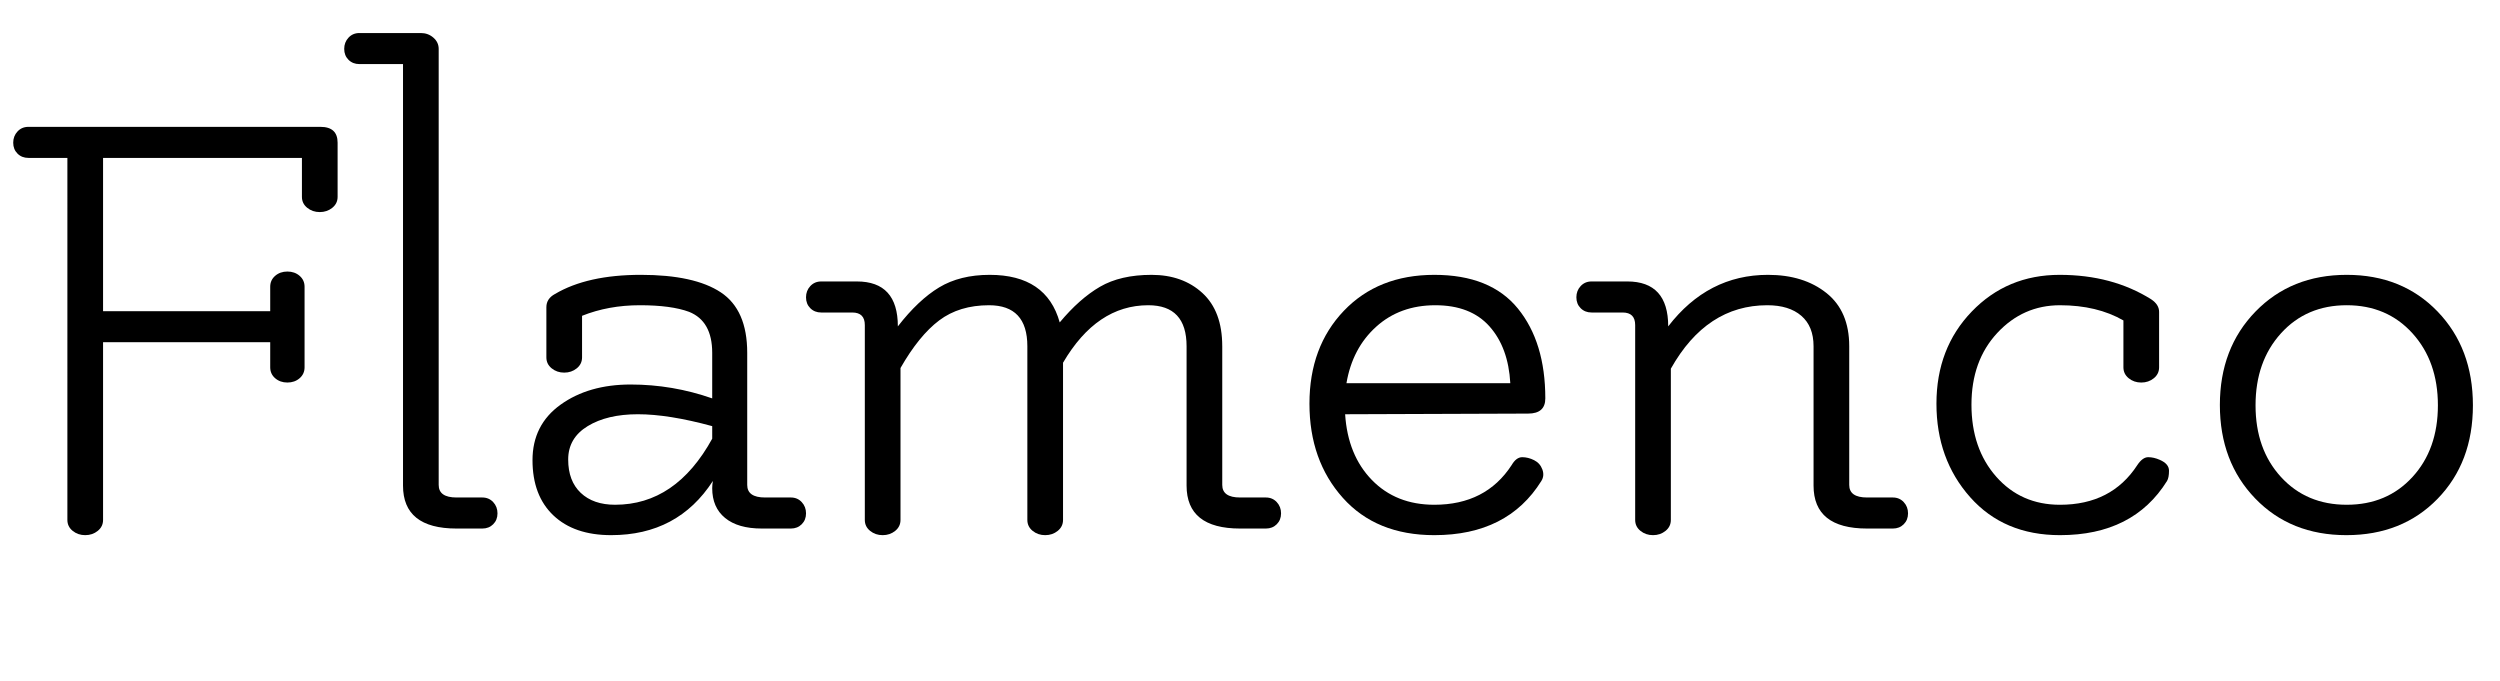 <svg width="60.544" height="16.496" viewBox="0 0 60.544 16.496" xmlns="http://www.w3.org/2000/svg"><path transform="translate(0 12.8) scale(.016 -.016)" d="m102 561h-59q-10 0-16.5 6.5t-6.5 16.5 6.5 17 16.5 7h442q26 0 26-24v-82q0-10-8-16.5t-19-6.5-19 6.5-8 16.5v59h-301v-232h253v37q0 10 7.5 16.5t18.5 6.5 18.5-6.5 7.5-16.5v-122q0-10-7.5-16.5t-18.5-6.5-18.5 6.5-7.5 16.5v38h-253v-269q0-10-8-16.5t-19-6.5-19 6.5-8 16.5z"/><path transform="translate(8.608 12.8) scale(.016 -.016)" d="m153 47h39q10 0 16.5-7t6.5-17-6.5-16.5-16.5-6.5h-39q-81 0-81 65v638h-66q-10 0-16.5 6.5t-6.5 16.5 6.5 17 16.5 7h93q11 0 19-7t8-17v-660q0-19 27-19z"/><path transform="translate(12.224 12.8) scale(.016 -.016)" d="m314 155q-66 18-112.5 18t-76-18-29.5-50.5 19-50.5 52-18q92 0 147 100zm80-108h39q10 0 16.5-7t6.5-17-6.5-16.5-16.5-6.5h-44q-36 0-55.5 16t-19.5 45q0 5 1 11-53-82-154-82-56 0-87.5 30t-31.5 83.5 42.5 84 106 30.5 123.5-21v69q0 48-35 62-27 10-74.5 10t-87.5-16v-63q0-10-8-16.5t-19-6.5-19 6.5-8 16.5v76q0 13 13 20 49 29 130 29t121-26.5 40-91.5v-200q0-19 27-19z"/><path transform="translate(19.424 12.8) scale(.016 -.016)" d="m636 276v-210q0-19 27-19h39q10 0 16.5-7t6.5-17-6.5-16.5-16.5-6.5h-39q-81 0-81 65v211q0 62-58 62-78 0-129-87v-238q0-10-8-16.5t-19-6.5-19 6.5-8 16.5v263q0 62-58 62-45 0-75.5-23t-58.5-72v-230q0-10-8-16.5t-19-6.5-19 6.5-8 16.5v295q0 19-19 19h-47q-10 0-16.5 6.5t-6.5 16.5 6.5 17 16.5 7h54q62 0 62-68 31 40 62.5 59t76.5 19q86 0 106-72 30 36 61 54t78 18 77-27.5 30-80.5z"/><path transform="translate(31.04 12.8) scale(.016 -.016)" d="m98 220h248q-3 54-31.5 86t-82 32-89.5-32.5-45-85.5zm250-124q7 12 16 12t18-4.5 12.5-14-1.5-17.5q-51-82-162-82-88 0-138.5 56.5t-50.5 142.5 52 140.5 137 54.5 126.5-51 41.5-136q0-23-26-23l-277-1q4-62 40.5-99.5t94.5-37.5q78 0 117 60z"/><path transform="translate(38.08 12.8) scale(.016 -.016)" d="m76 327h-47q-10 0-16.5 6.5t-6.5 16.5 6.5 17 16.5 7h54q62 0 62-68 60 78 151 78 54 0 88.5-27.5t34.5-80.5v-210q0-19 27-19h39q10 0 16.5-7t6.5-17-6.5-16.5-16.5-6.5h-39q-81 0-81 65v211q0 30-18.5 46t-51.5 16q-92 0-146-96v-229q0-10-8-16.5t-19-6.5-19 6.5-8 16.5v295q0 19-19 19z"/><path transform="translate(46.224 12.8) scale(.016 -.016)" d="m346 96q8 12 16.5 12t17.5-4q14-6 14-16.5t-3-15.5q-51-82-162-82-85 0-136 57.5t-51 141.5 53.5 139.5 133 55.5 138.5-37q12-8 12-19v-84q0-10-8-16.5t-19-6.5-19 6.5-8 16.5v71q-40 23-96 23t-95-42-39-108.5 37.5-109 96.5-42.5q78 0 117 60z"/><path transform="translate(53.104 12.8) scale(.016 -.016)" d="m233 36q61 0 99.5 42t38.5 108.5-38.5 109-99.5 42.5-99.5-42.5-38.5-109 38.5-108.5 99.5-42zm-138.5 9.5q-53.5 55.5-53.5 141.5t54 141.5 138 55.5 137.5-55.5 53.5-142-53.5-141.5-138-55-138 55.5z"/></svg>